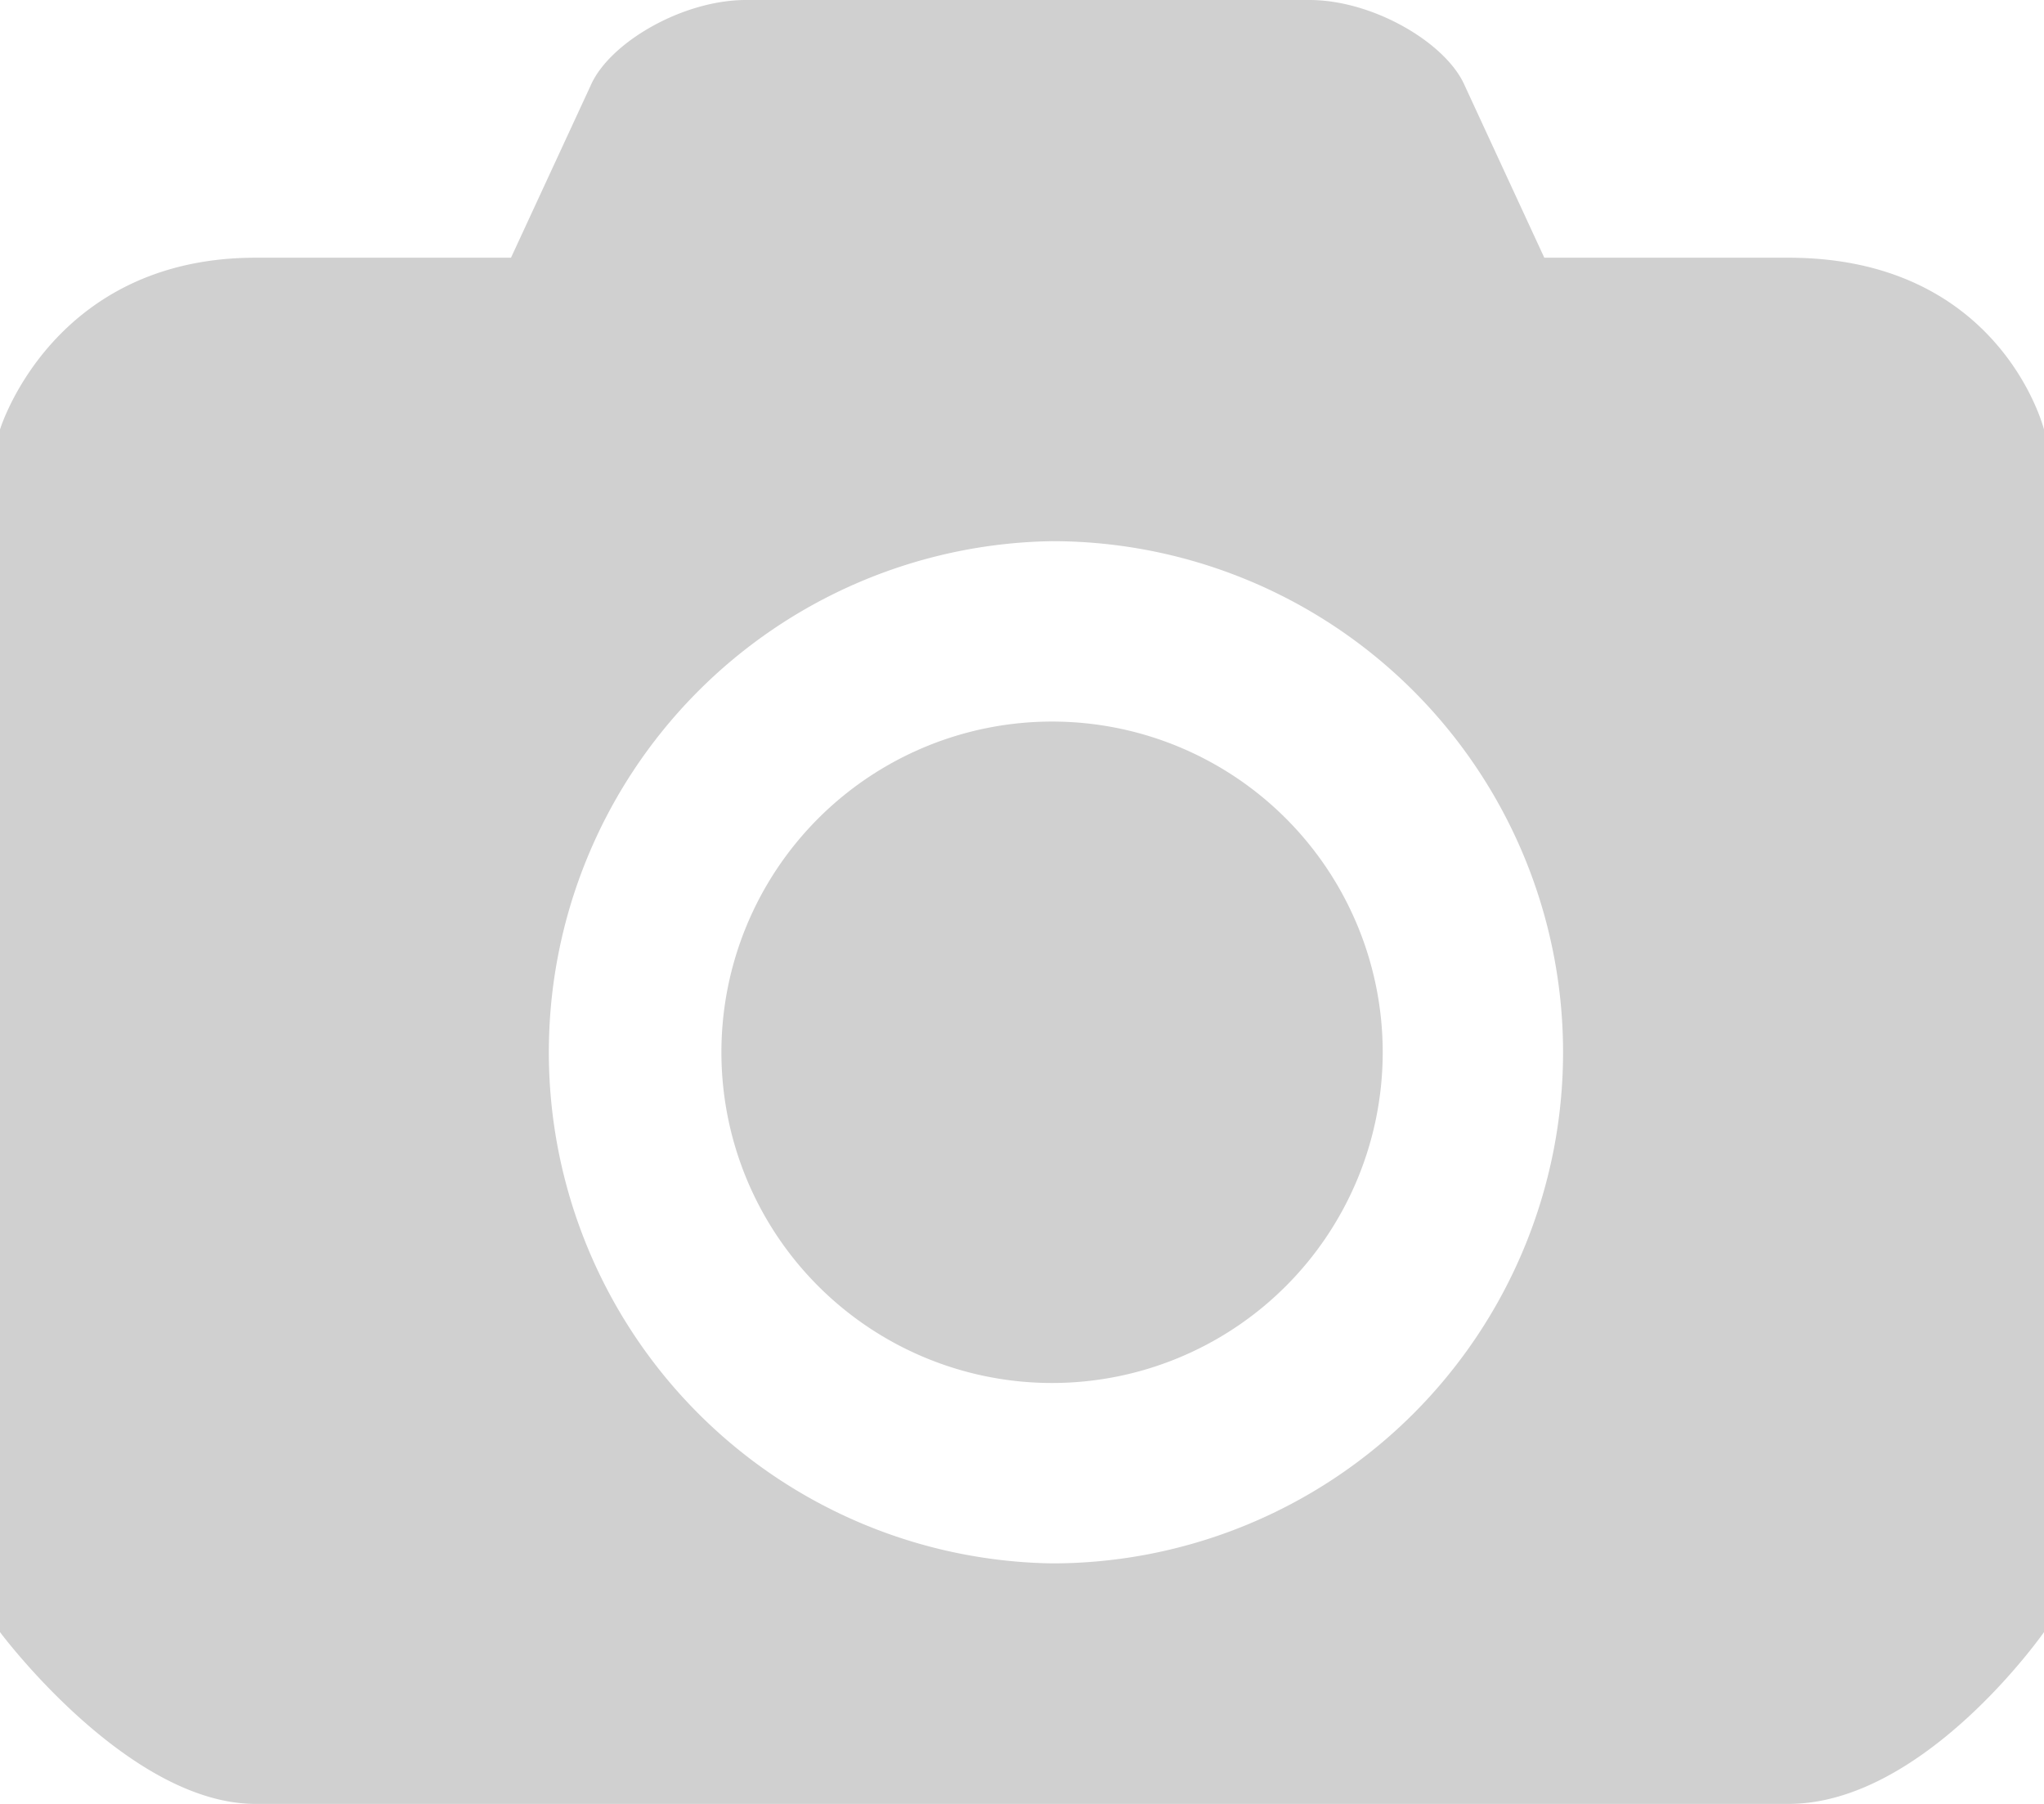 <svg xmlns="http://www.w3.org/2000/svg" width="34" height="30" viewBox="0 0 34 30">
    <path fill="#D0D0D0" fill-rule="nonzero" d="M29.75 4.286h-4.062l-1.321-2.857C24.062.717 22.844 0 21.78 0h-9.371c-1.064 0-2.283.717-2.587 1.429L8.5 4.286H4.25C.866 4.286 0 7.143 0 7.143v20S2.125 30 4.25 30h25.5c2.258 0 4.25-2.857 4.25-2.857v-20s-.714-2.857-4.25-2.857zM17.5 26a8.501 8.501 0 0 1 0-17 8.5 8.5 0 0 1 0 17zm0-14a5.5 5.5 0 1 0 0 11 5.5 5.5 0 0 0 0-11z"/>
</svg>

